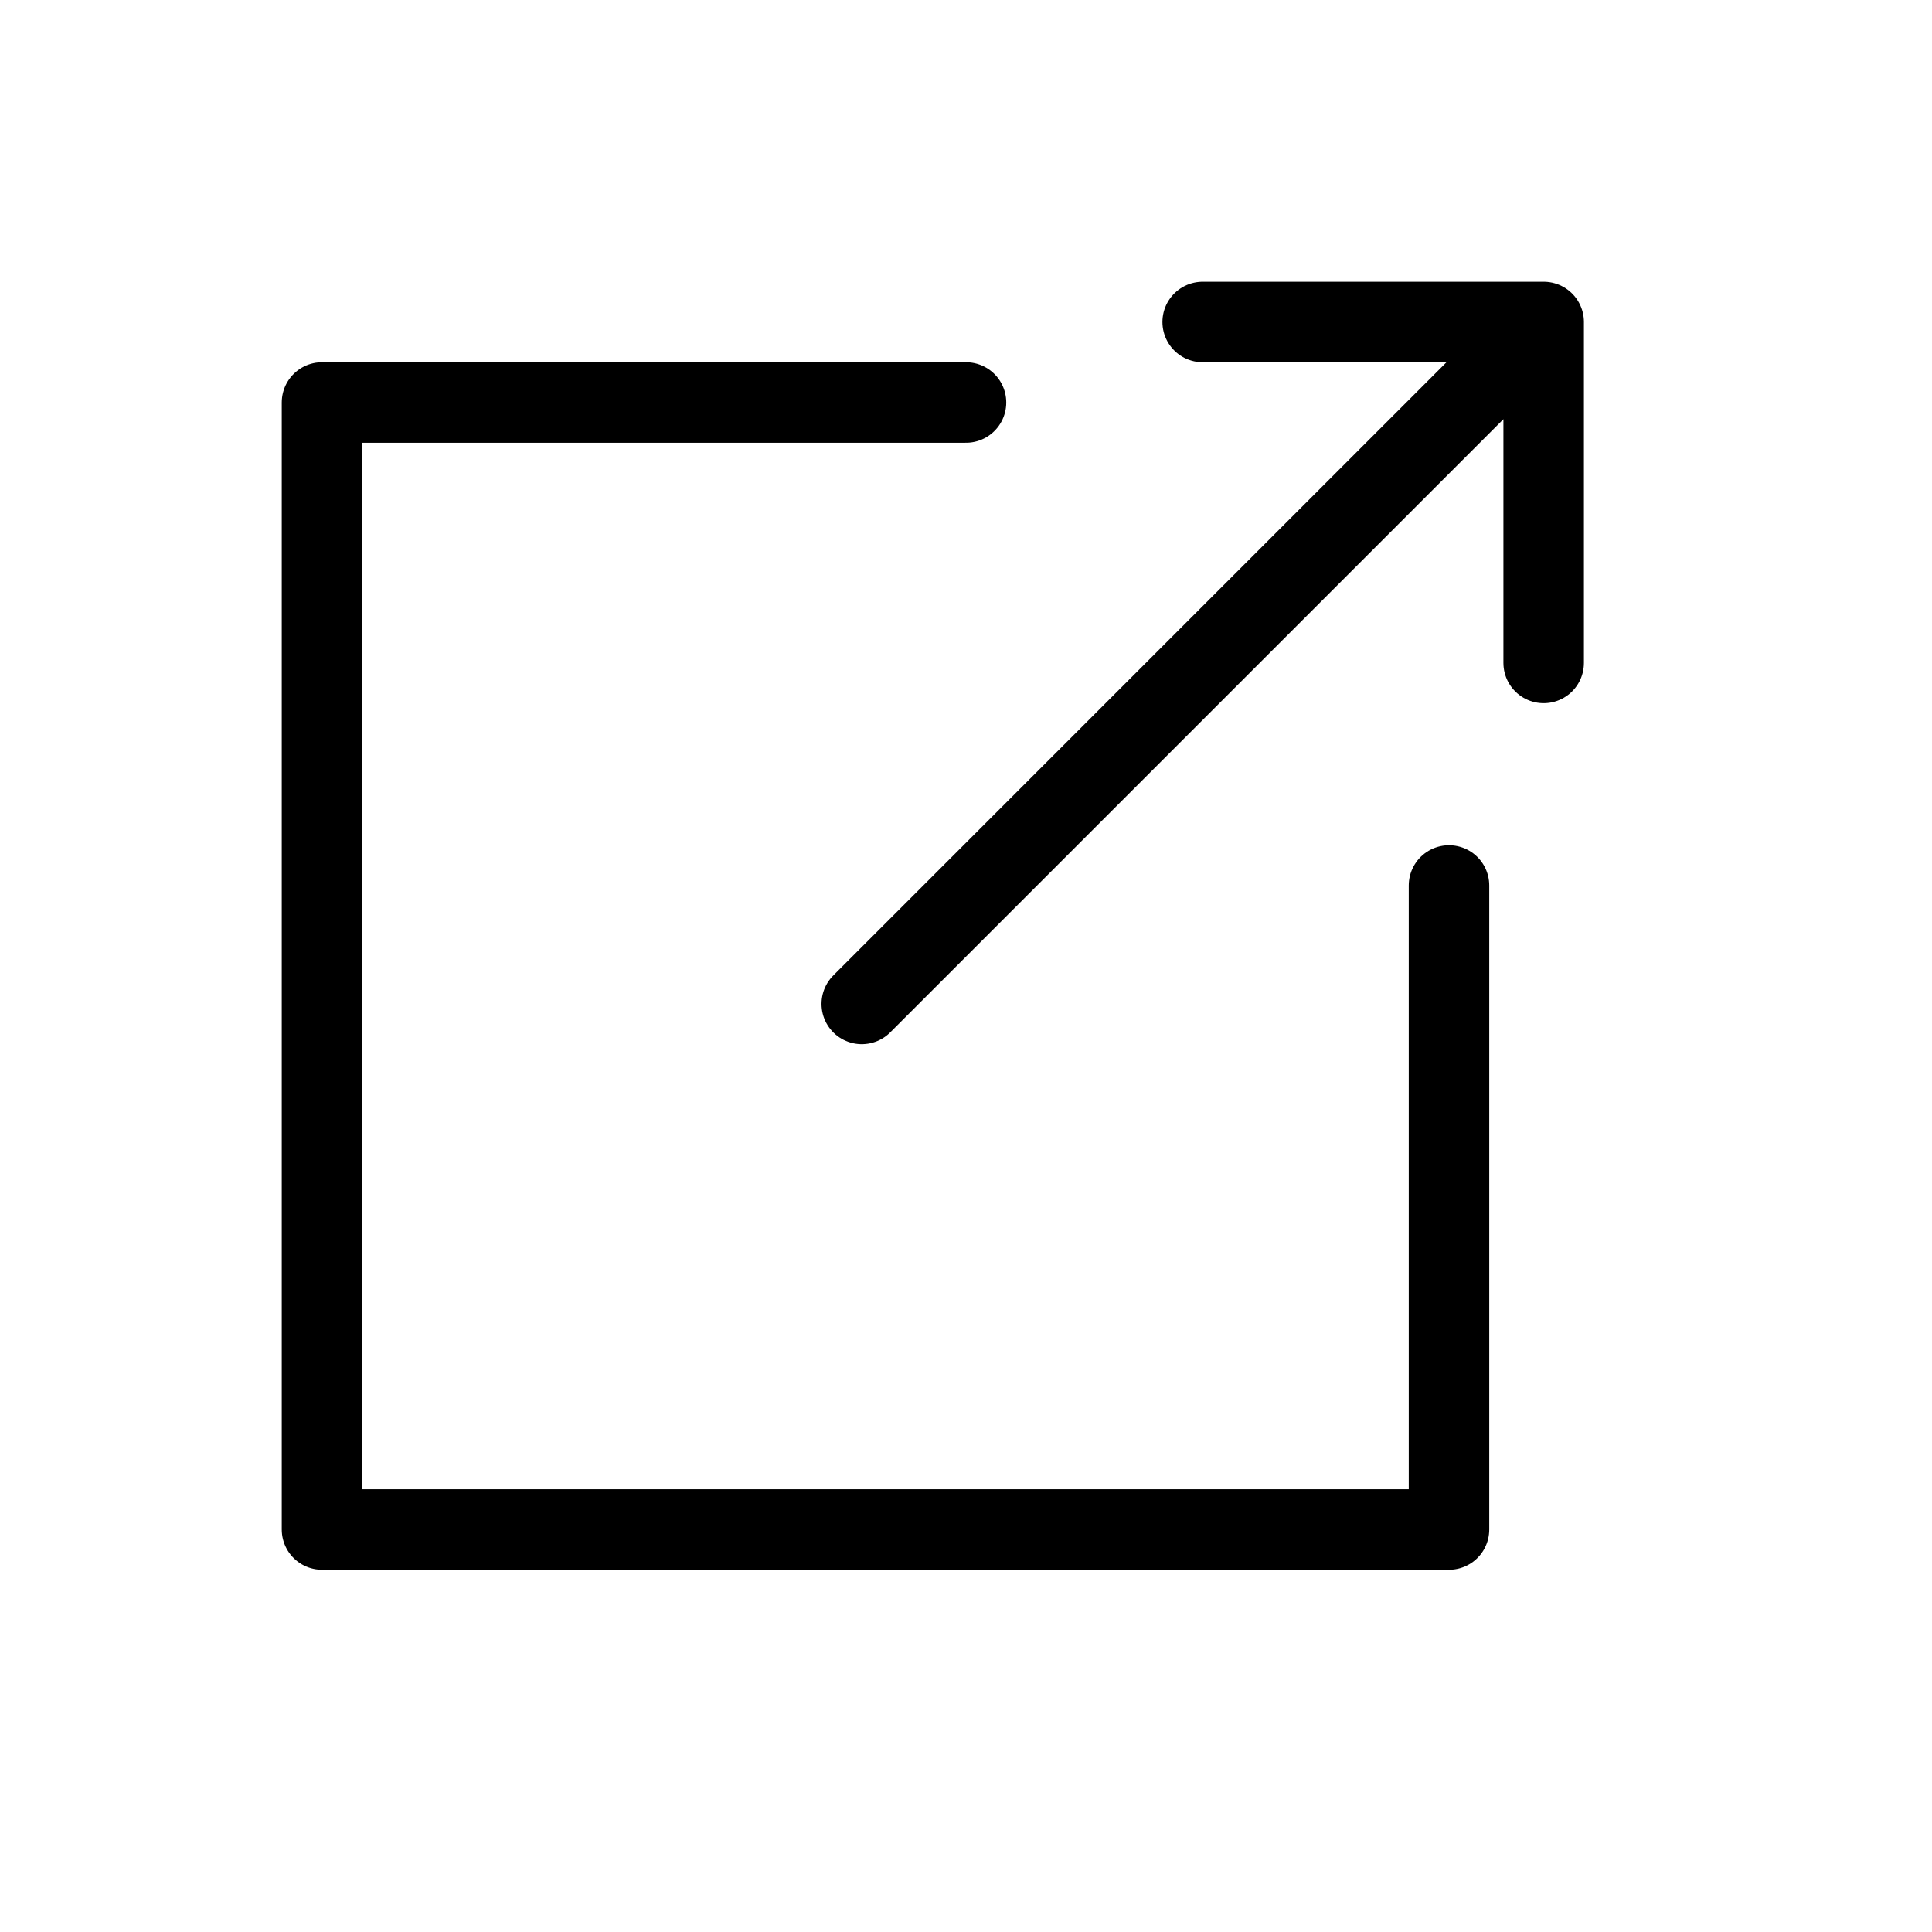 <svg xmlns="http://www.w3.org/2000/svg" width="24" height="24" viewBox="0 0 24 24">
  <g id="Group_88332" data-name="Group 88332" transform="translate(2079 14856)">
    <rect id="Rectangle_26312" data-name="Rectangle 26312" width="24" height="24" transform="translate(-2079 -14856)" fill="#fff"/>
    <g id="Group_88331" data-name="Group 88331">
      <path id="Path_75150" data-name="Path 75150" d="M38,127v8H24V121m0,0h0Z" transform="translate(-2099 -14972)" fill="#fff"/>
      <path id="Path_75151" data-name="Path 75151" d="M38,127v8H24V121h8" transform="translate(-2099 -14972)" fill="none" stroke="#000" stroke-linecap="round" stroke-linejoin="round" stroke-width="1"/>
      <path id="Path_75152" data-name="Path 75152" d="M39.176,124.235V120H34.94" transform="translate(-2099 -14972)" fill="#fff"/>
      <path id="Path_75153" data-name="Path 75153" d="M39.176,124.235V120H34.94m-4.235,8.471,8-8" transform="translate(-2099 -14972)" fill="none" stroke="#000" stroke-linecap="round" stroke-linejoin="round" stroke-width="1"/>
    </g>
  </g>
</svg>
